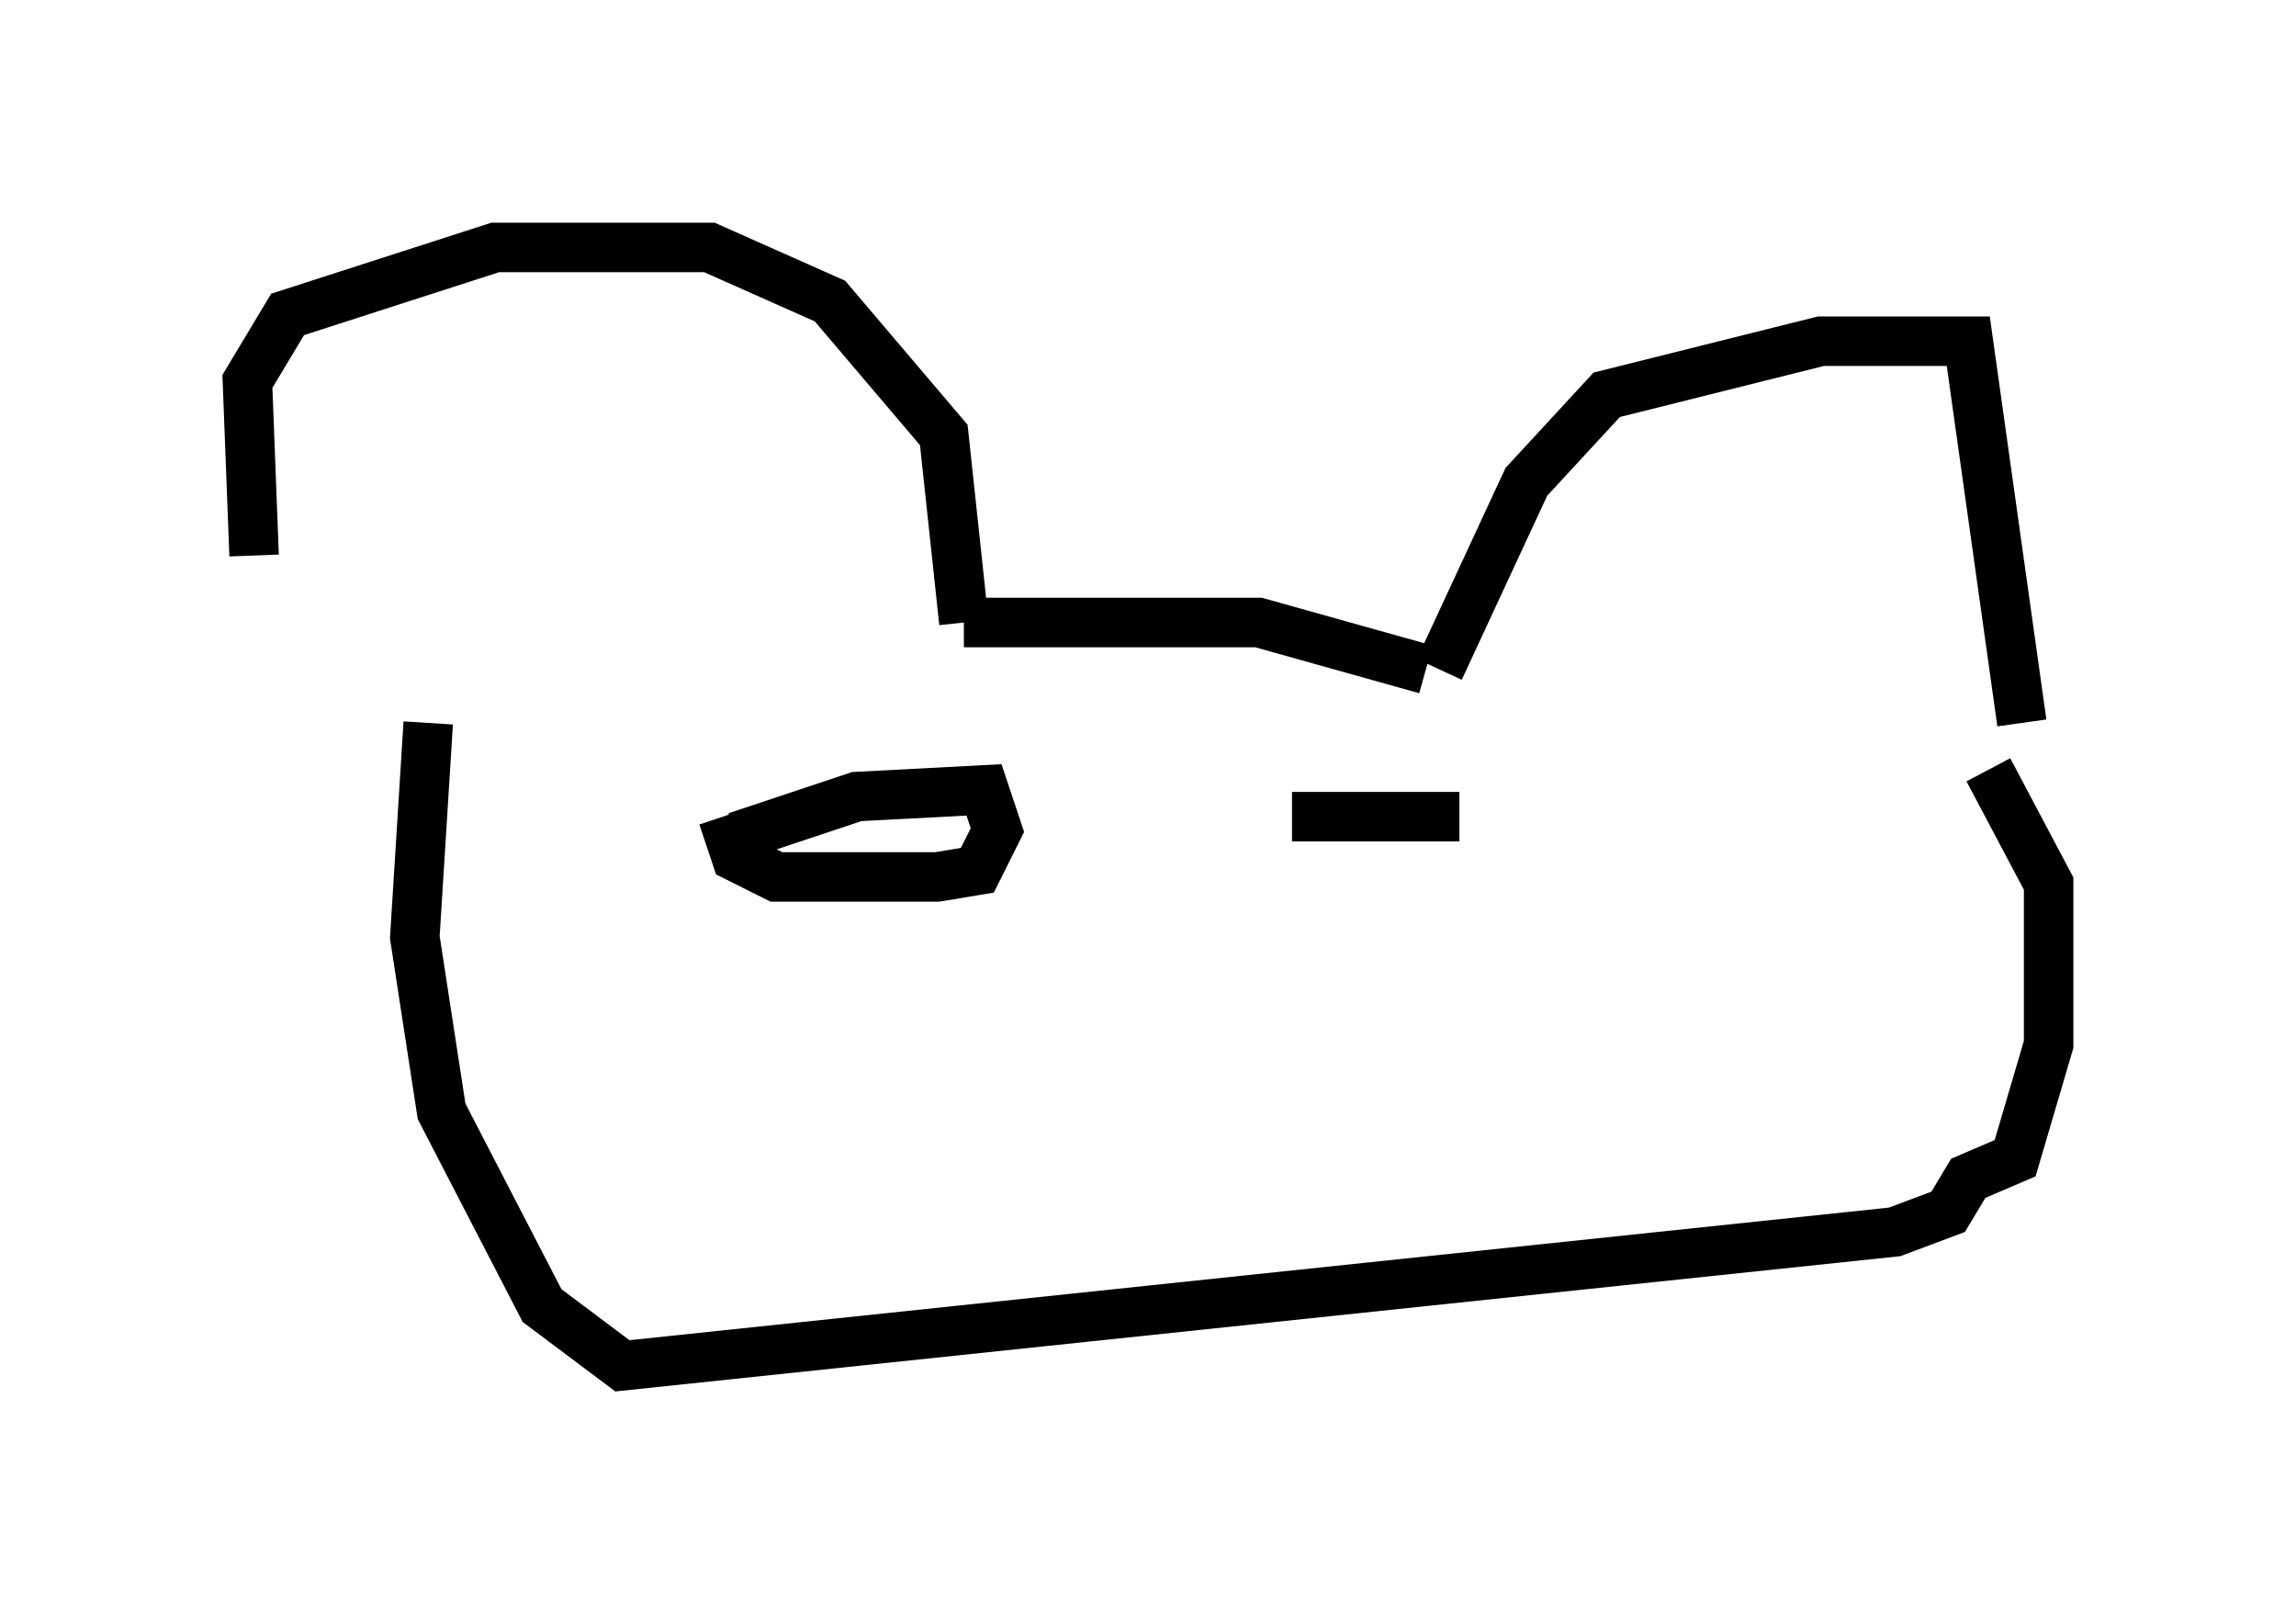 <?xml version="1.0" encoding="utf-8" ?>
<svg baseProfile="full" height="32.598" version="1.1" width="46.4" xmlns="http://www.w3.org/2000/svg" xmlns:ev="http://www.w3.org/2001/xml-events" xmlns:xlink="http://www.w3.org/1999/xlink"><defs /><rect fill="white" height="32.598" width="46.4" x="0" y="0" /><path d="M8.112, 15.013 m-2.977, -3.789 l-0.135, -3.518 0.812, -1.353 l4.195, -1.353 4.33, 0.0 l2.436, 1.083 2.3, 2.706 l0.406, 3.789 m0.0, 0.0 l5.954, 0.0 3.383, 0.947 m0.271, 0.0 l1.759, -3.789 1.624, -1.759 l4.33, -1.083 2.977, 0.0 l1.083, 7.713 m-0.677, 0.947 l1.218, 2.3 0.0, 3.248 l-0.677, 2.3 -0.947, 0.406 l-0.406, 0.677 -1.083, 0.406 l-25.71, 2.706 -1.624, -1.218 l-2.03, -3.924 -0.541, -3.518 l0.271, -4.33 m6.225, 2.3 l2.436, -0.812 2.571, -0.135 l0.271, 0.812 -0.406, 0.812 l-0.812, 0.135 -3.248, 0.0 l-0.812, -0.406 -0.271, -0.812 m11.502, 0.0 l3.383, 0.0 " fill="none" stroke="black" stroke-width="1" /></svg>